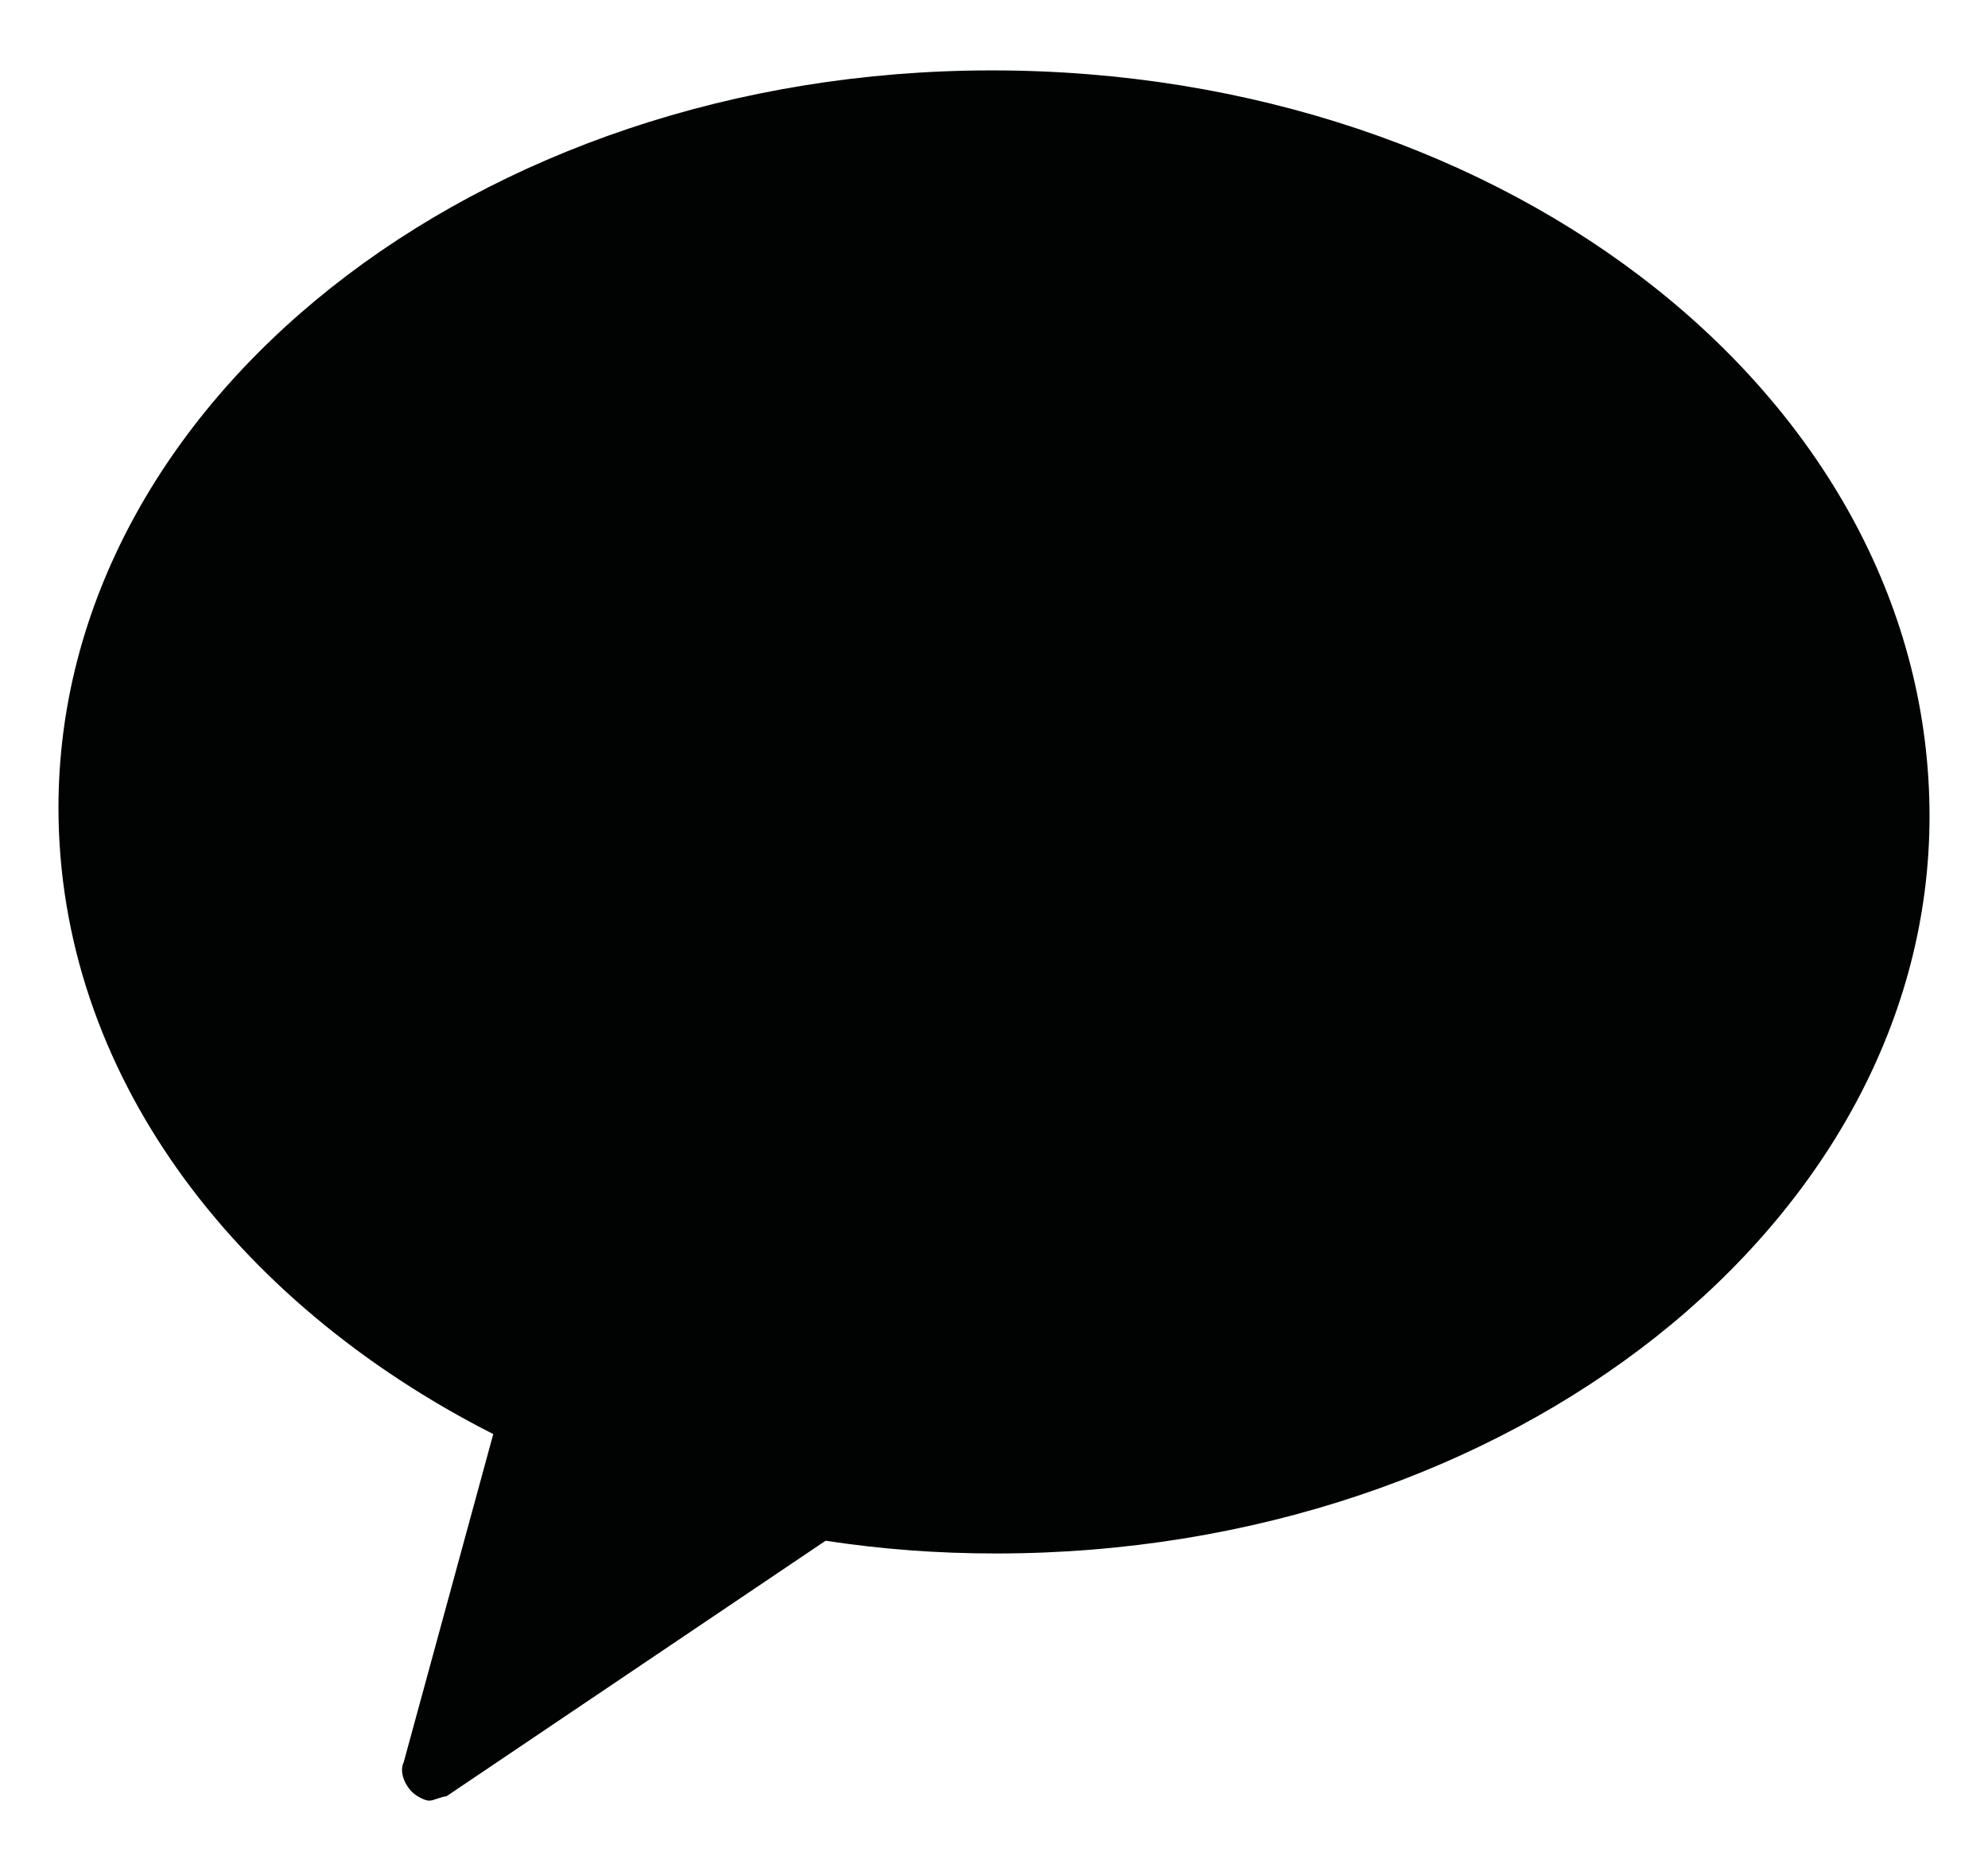 <svg width="17" height="16" viewBox="0 0 17 16" fill="none" xmlns="http://www.w3.org/2000/svg">
<path fill-rule="evenodd" clip-rule="evenodd" d="M8.482 0.602C4.072 0.602 0.5 3.444 0.5 6.907C0.5 9.166 1.994 11.135 4.218 12.264L3.452 15.071C3.416 15.144 3.452 15.253 3.525 15.326C3.562 15.362 3.634 15.399 3.671 15.399C3.707 15.399 3.78 15.362 3.817 15.362L7.06 13.176C7.534 13.248 8.008 13.285 8.518 13.285C12.928 13.285 16.5 10.442 16.5 6.98C16.5 3.444 12.928 0.602 8.482 0.602Z" fill="#010202"/>
</svg>
